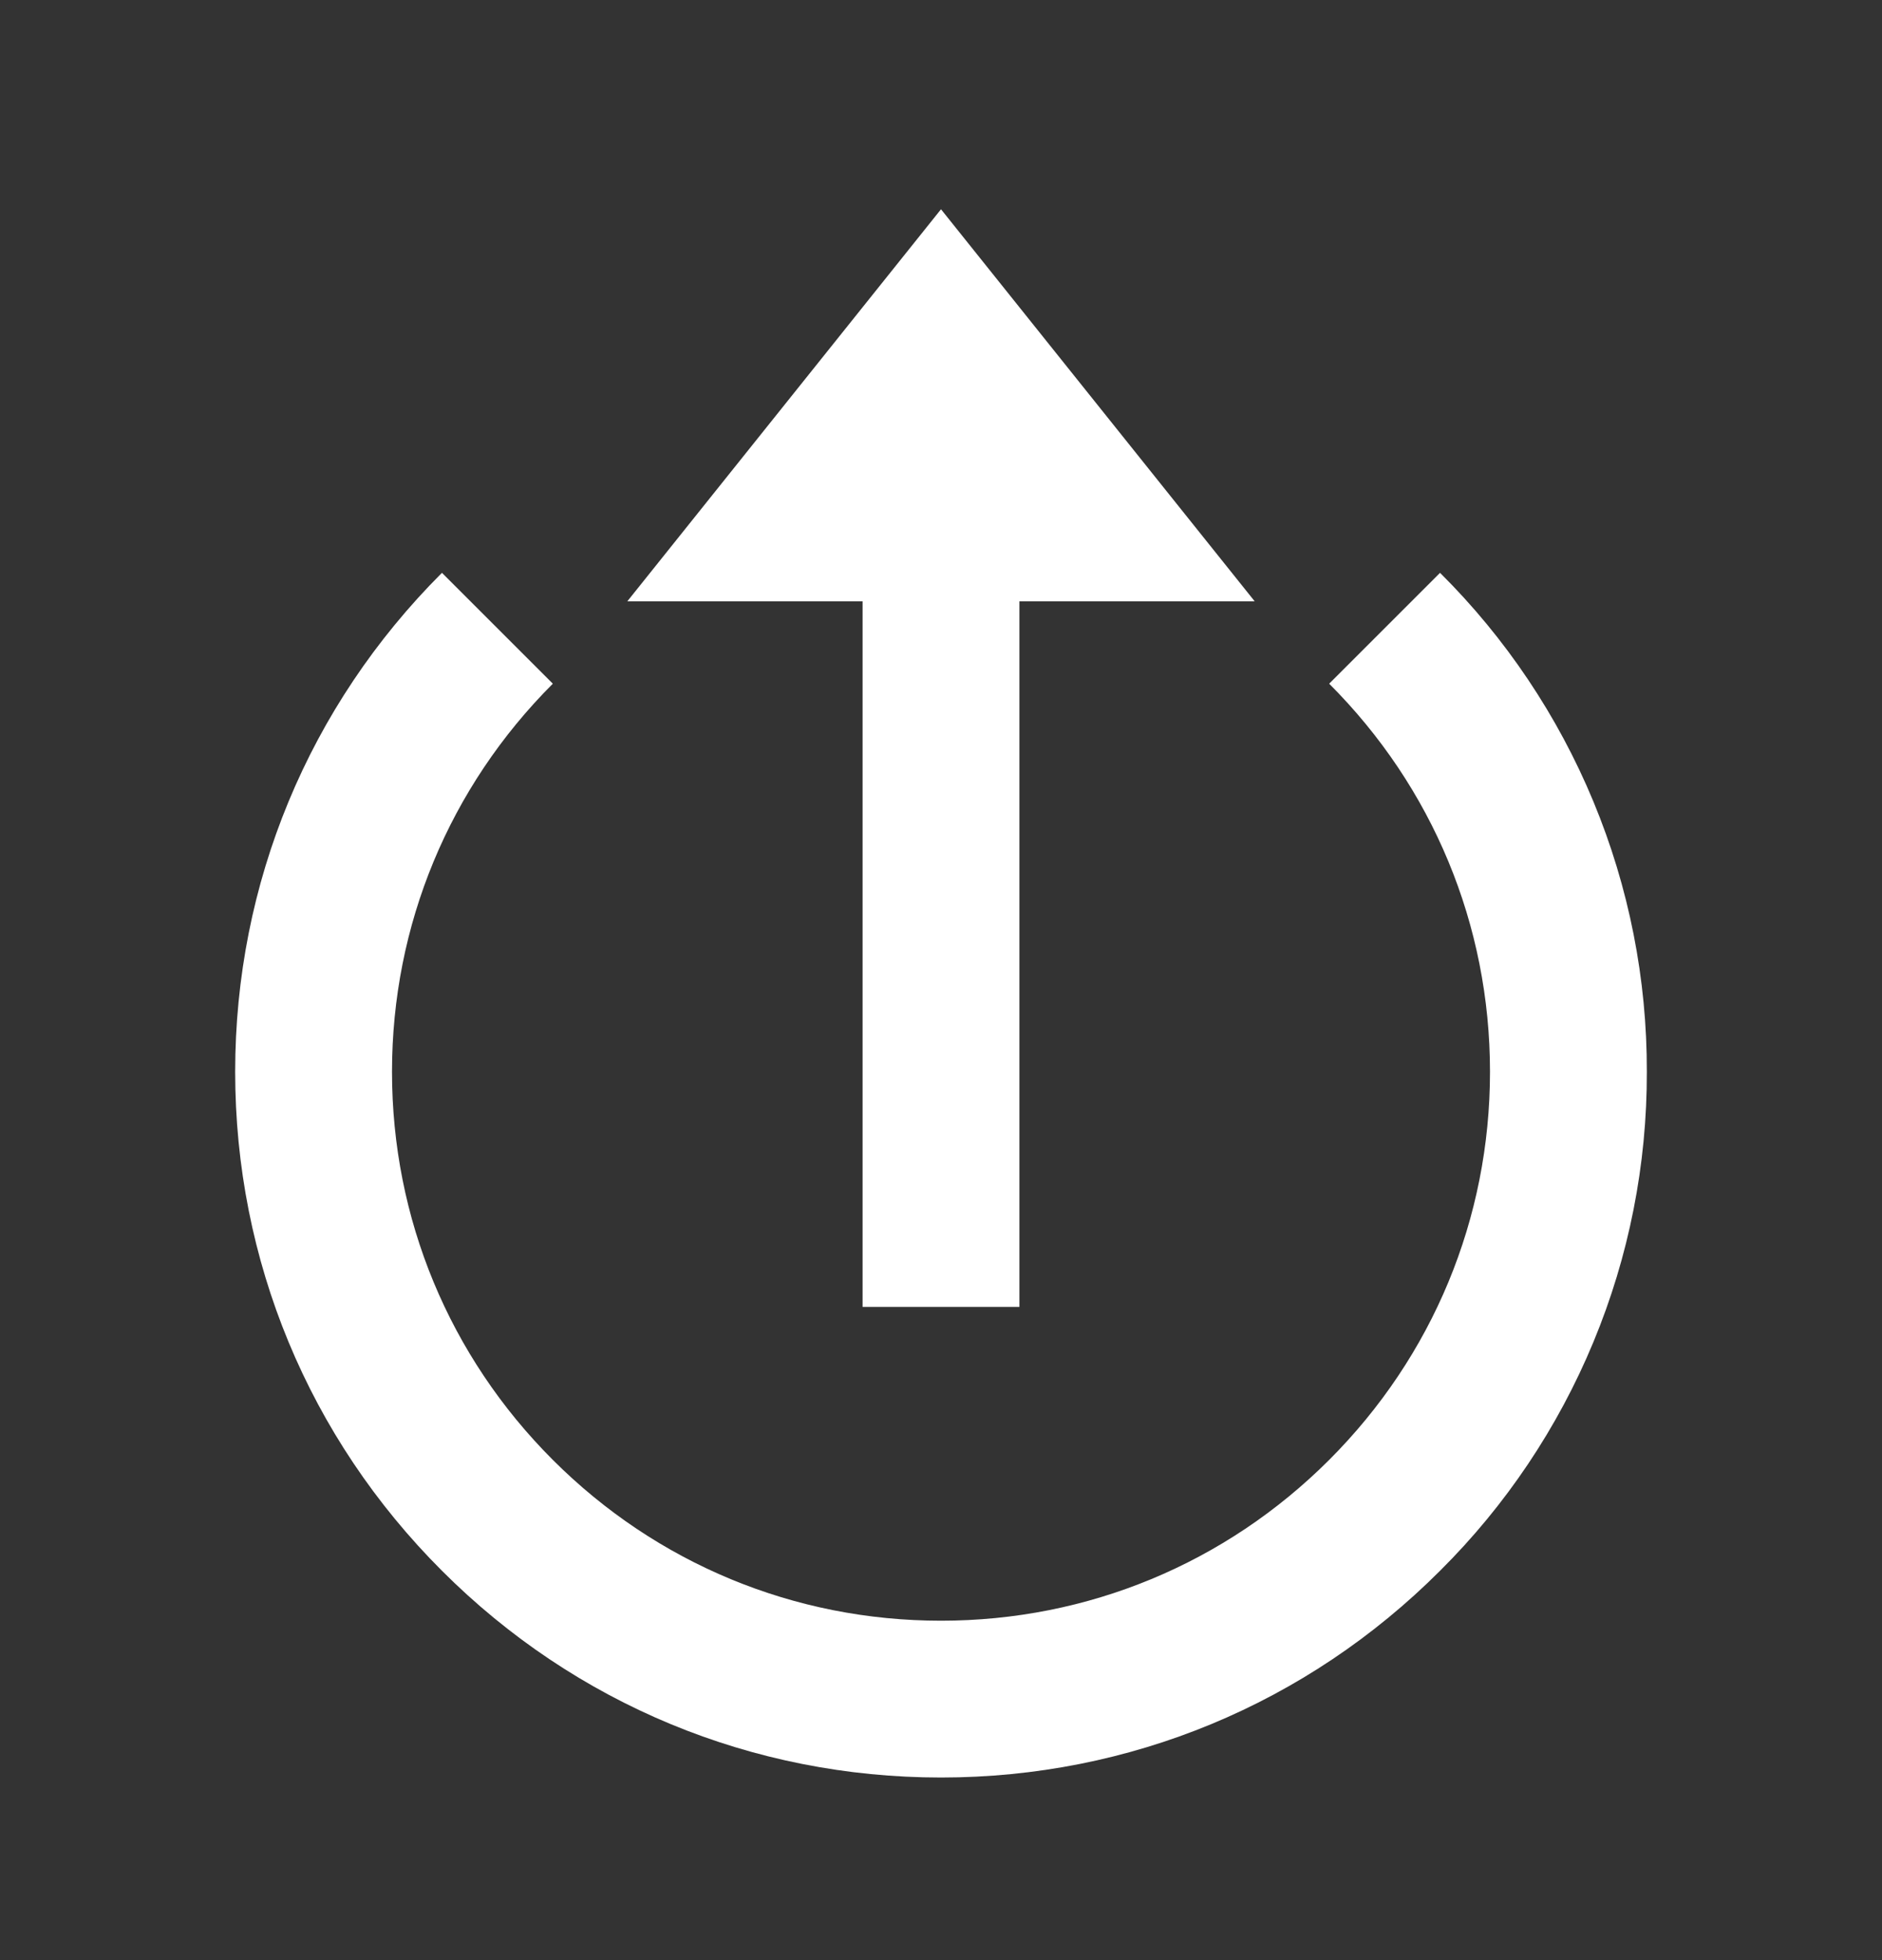 <svg width="24" height="25" viewBox="0 0 24 25" fill="none" xmlns="http://www.w3.org/2000/svg">
<rect x="0" y="0" width="24" height="25" fill="#333333" stroke="none"/>
<path d="M12 2.669L8 7.669L11 7.669L11 16.669L13 16.669L13 7.669L16 7.669L12 2.669Z" fill="white"/>
<path d="M21.001 13.67C21.004 12.488 20.773 11.316 20.32 10.224C19.867 9.131 19.203 8.14 18.364 7.306L16.95 8.72C18.272 10.042 19.001 11.8 19.001 13.67C19.001 15.54 18.272 17.298 16.95 18.62C15.628 19.942 13.87 20.671 12 20.671C10.13 20.671 8.372 19.942 7.05 18.62C5.728 17.298 4.999 15.54 4.999 13.67C4.999 11.8 5.728 10.042 7.05 8.72L5.636 7.306C3.936 9.005 2.999 11.265 2.999 13.67C2.999 16.075 3.936 18.335 5.636 20.034C7.335 21.734 9.595 22.671 12 22.671C14.405 22.671 16.665 21.734 18.364 20.034C19.203 19.2 19.867 18.209 20.32 17.116C20.773 16.024 21.004 14.852 21.001 13.67Z" fill="white"/>
</svg>
